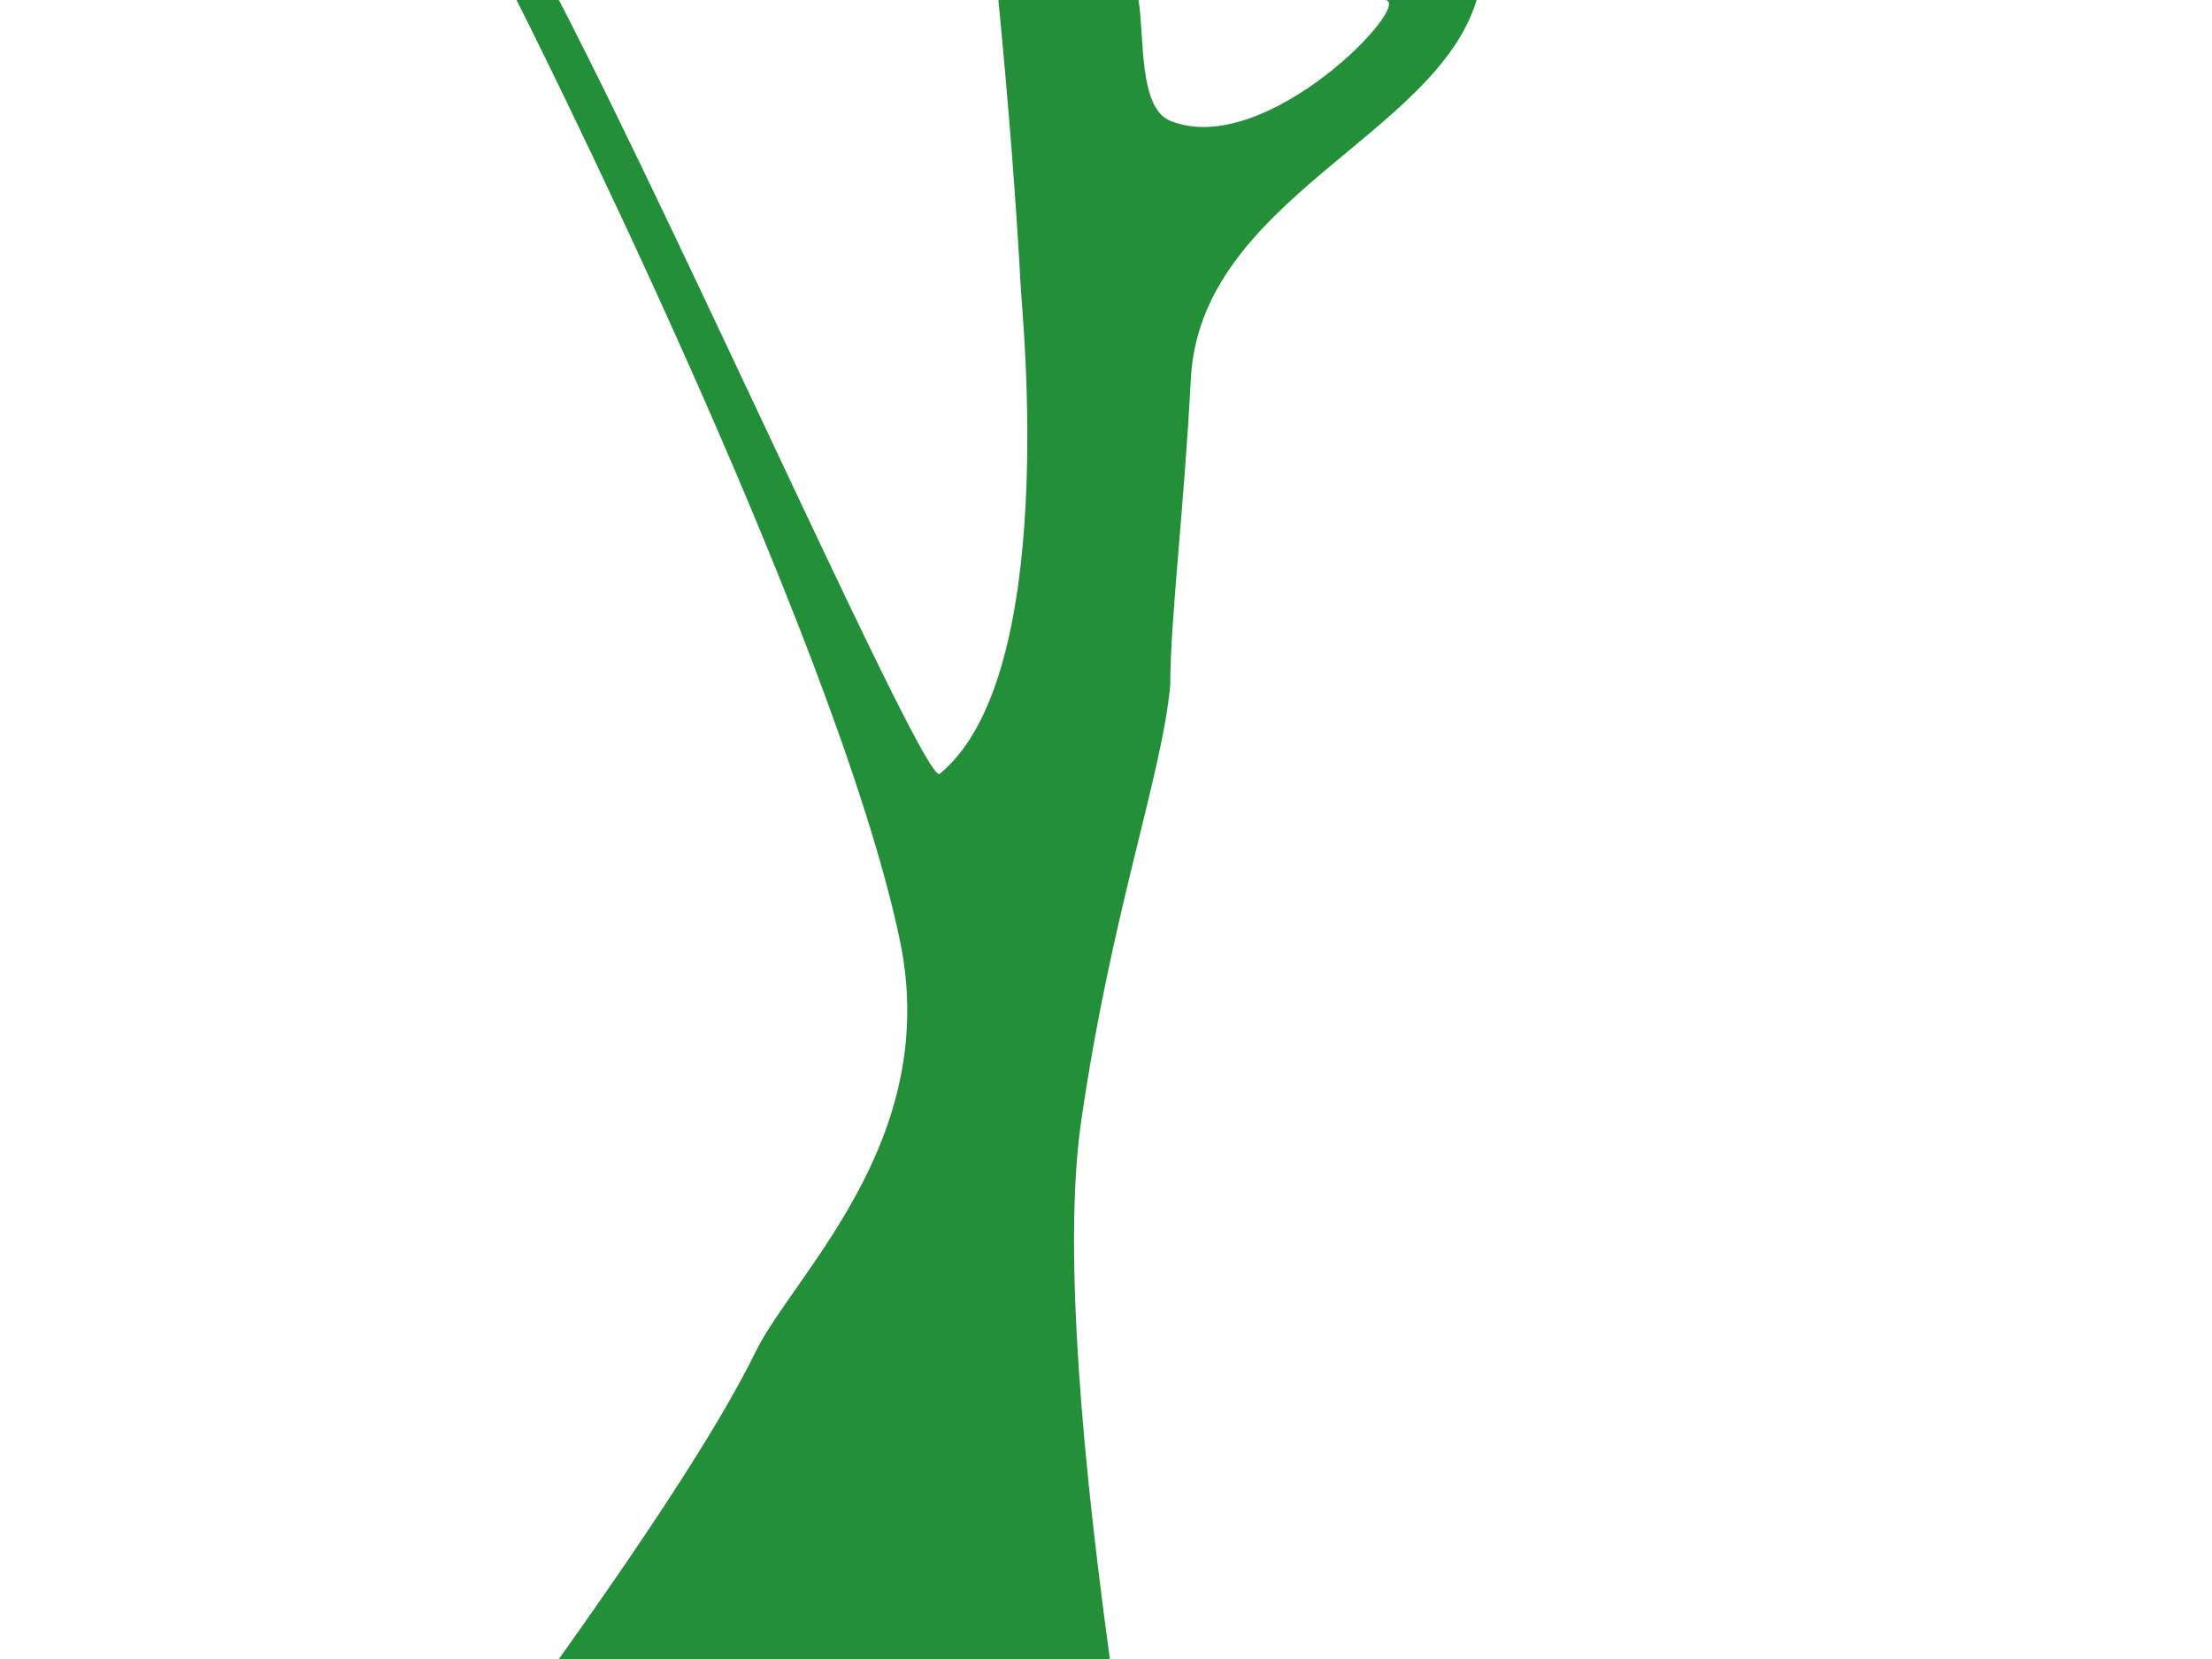 <svg id="eQSfiZcXOJw1" xmlns="http://www.w3.org/2000/svg" xmlns:xlink="http://www.w3.org/1999/xlink" viewBox="0 0 640 480" shape-rendering="geometricPrecision" text-rendering="geometricPrecision"><path id="eQSfiZcXOJw2" d="M-22.116,-240L18.43,-240C20.183,-229.475,18.378,-208.777,27.606,-205.042C55.602,-193.71,99.019,-240,89.598,-240C81.599,-240,119.594,-251.036,116.261,-240C104.352,-200.562,36.272,-182.379,33.563,-130.371C31.611,-92.873,27.606,-60.394,27.606,-41.881C25.3,-15.812,10.698,23.348,1.843,84.362Q-4.873,130.635,10.136,240L-149.28,240Q-106.321,179.723,-92.477,151.325C-81.399,128.6,-38.489,90.023,-50.624,32.044C-69.458,-57.939,-161.535,-240,-161.535,-240C-161.535,-240,-153.865,-248.835,-149.28,-240C-112.357,-168.85,-43.305,-12.658,-39.115,-16.086C-4.586,-44.337,-15.184,-148.374,-15.616,-156.38C-16.959,-181.295,-19.126,-209.169,-22.116,-240Z" transform="matrix(1 0 0 1 310.984 240)" fill="rgb(35,143,57)" stroke="none" stroke-width="0"/></svg>